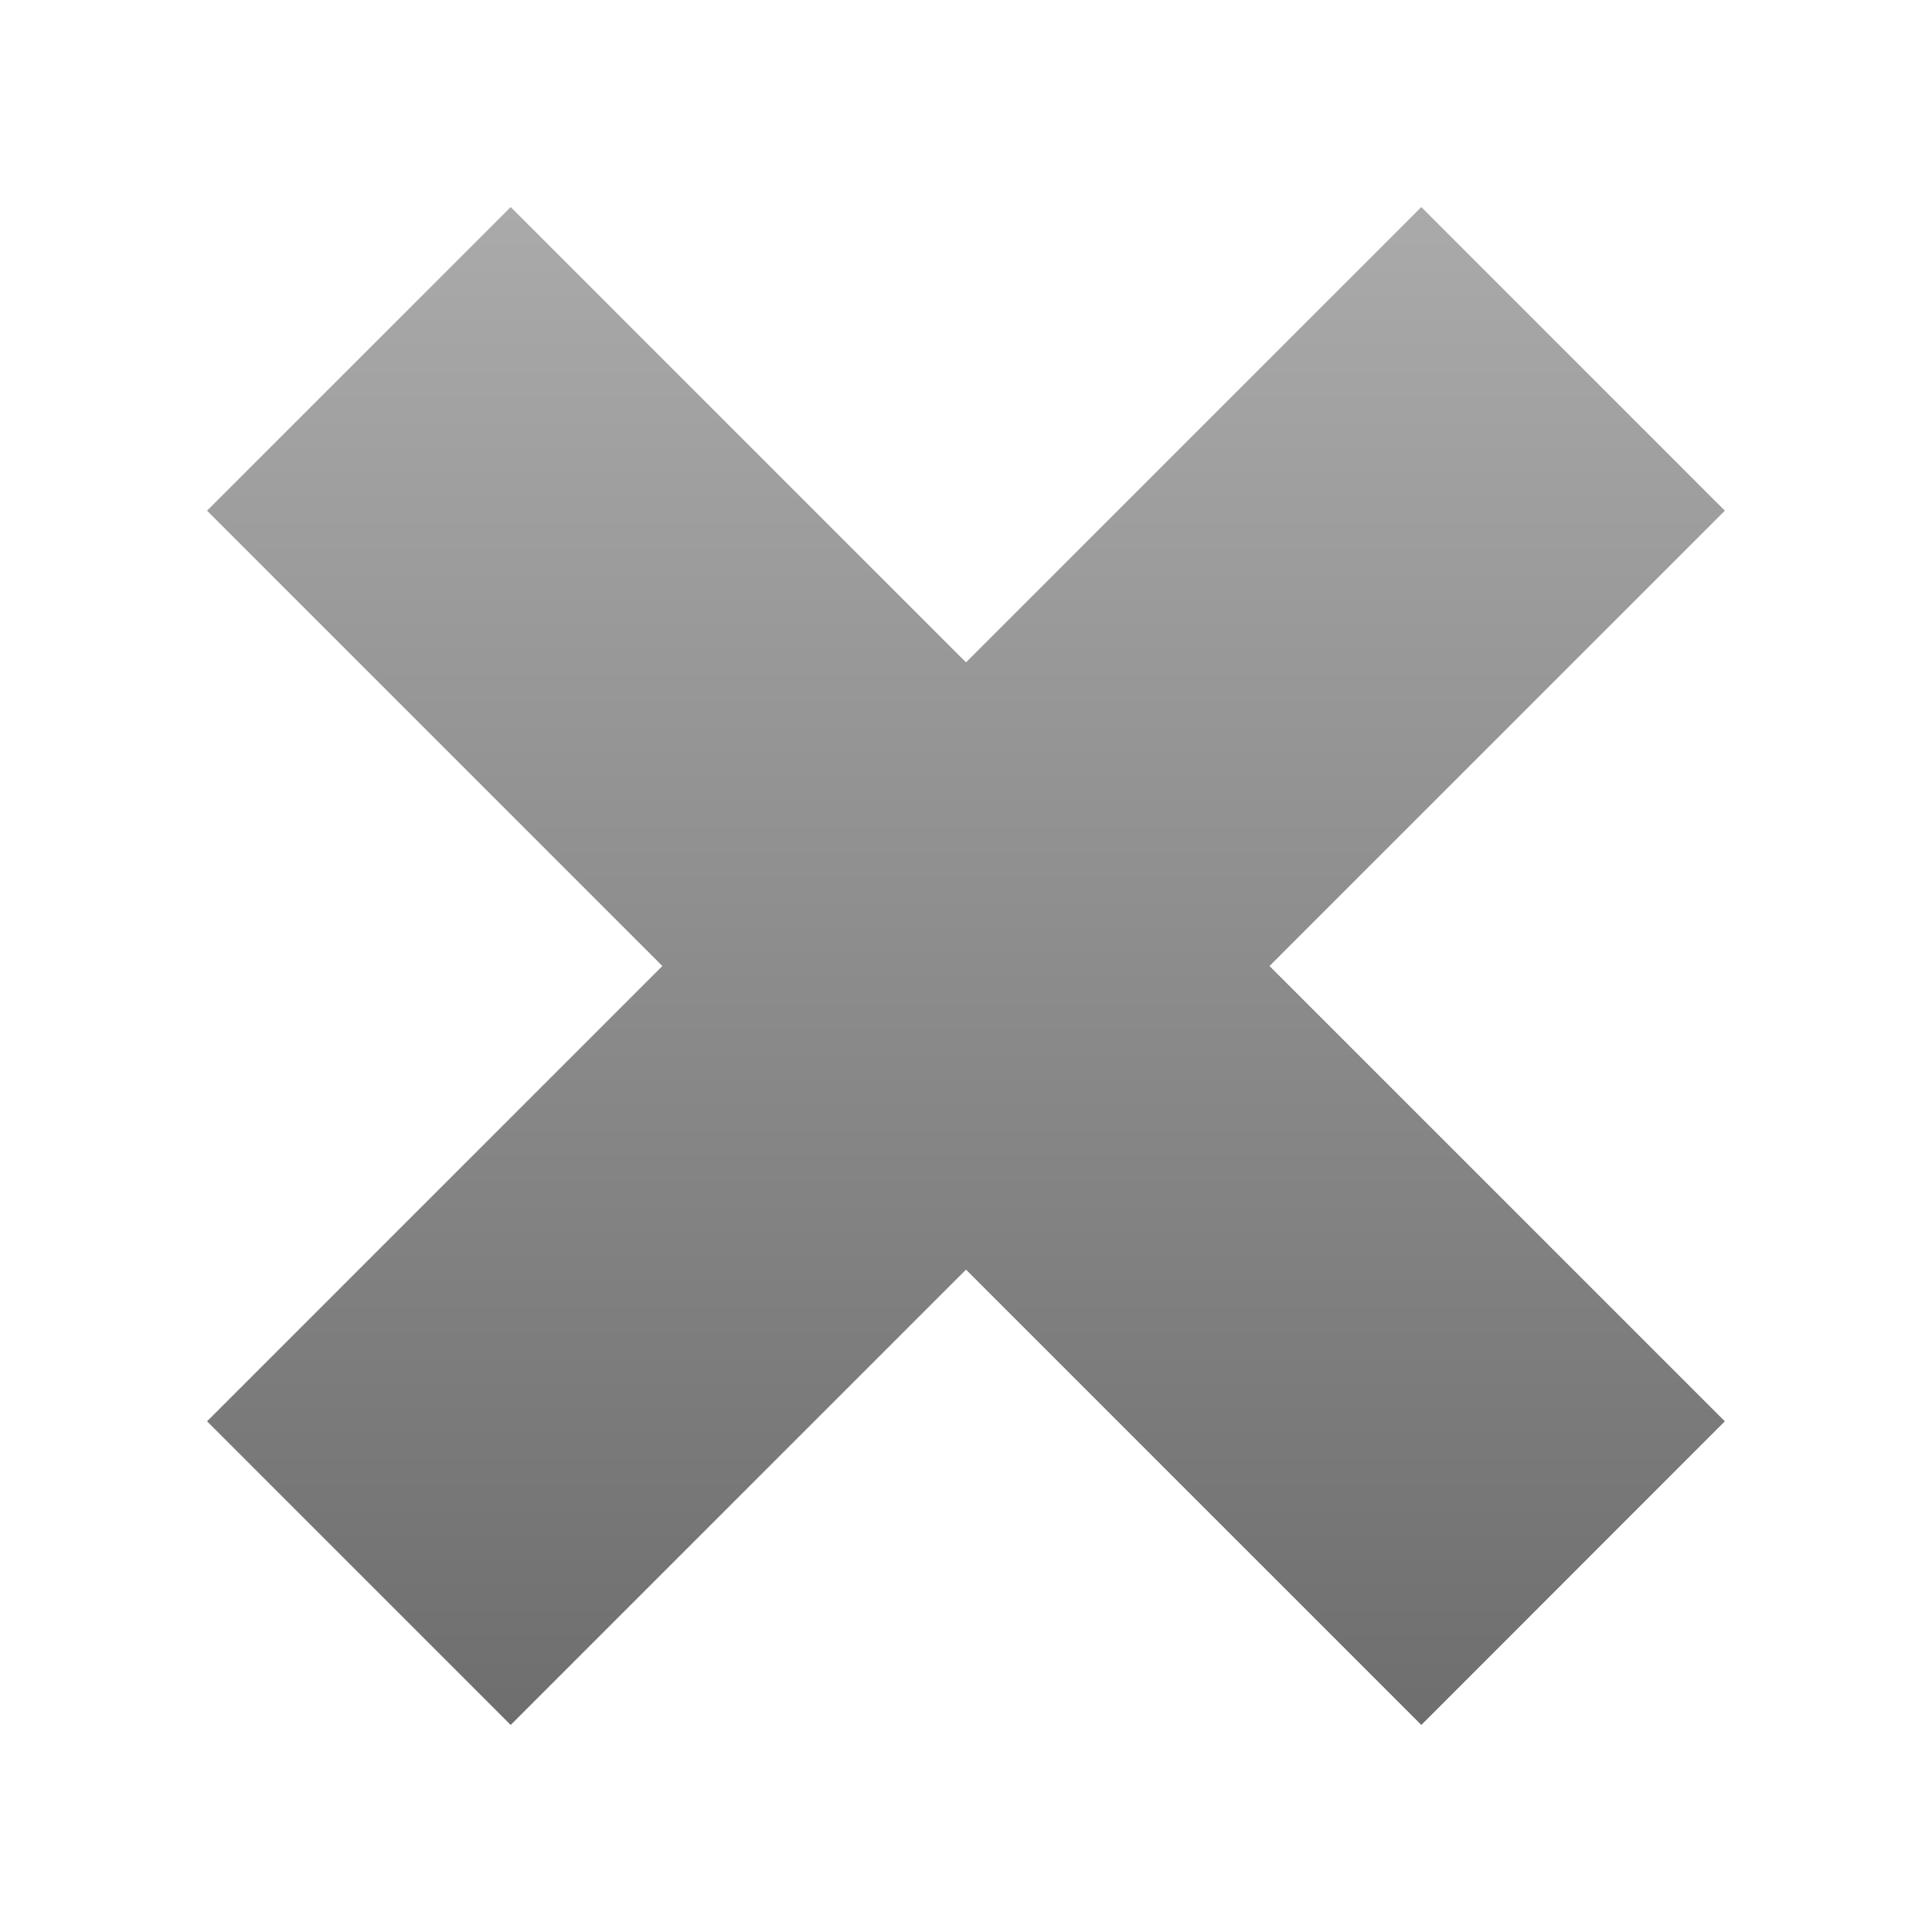 <?xml version="1.0" encoding="utf-8"?>
<!-- Generator: Adobe Illustrator 16.0.0, SVG Export Plug-In . SVG Version: 6.00 Build 0)  -->
<!DOCTYPE svg PUBLIC "-//W3C//DTD SVG 1.1//EN" "http://www.w3.org/Graphics/SVG/1.1/DTD/svg11.dtd">
<svg version="1.1" id="Layer_1" xmlns:x="http://ns.adobe.com/Extensibility/1.0/" xmlns:i="http://ns.adobe.com/AdobeIllustrator/10.0/" xmlns:graph="http://ns.adobe.com/Graphs/1.0/"
	 xmlns="http://www.w3.org/2000/svg" xmlns:xlink="http://www.w3.org/1999/xlink" x="0px" y="0px" width="18px" height="18px"
	 viewBox="0 0 18 18" enable-background="new 0 0 18 18" xml:space="preserve">

<g>
	<g>
		<linearGradient id="SVGID_1_" gradientUnits="userSpaceOnUse" x1="8.999" y1="16.071" x2="8.999" y2="1.929">
			<stop  offset="0" style="stop-color:#6E6E6E"/>
			<stop  offset="1" style="stop-color:#AAAAAA"/>
		</linearGradient>
		<polygon fill-rule="evenodd" clip-rule="evenodd" fill="url(#SVGID_1_)" points="16.07,4.758 13.242,1.929 9,6.171 4.758,1.929 
			1.929,4.758 6.171,9 1.929,13.242 4.758,16.071 9,11.829 13.242,16.071 16.07,13.242 11.828,9 		"/>
	</g>
</g>
</svg>
